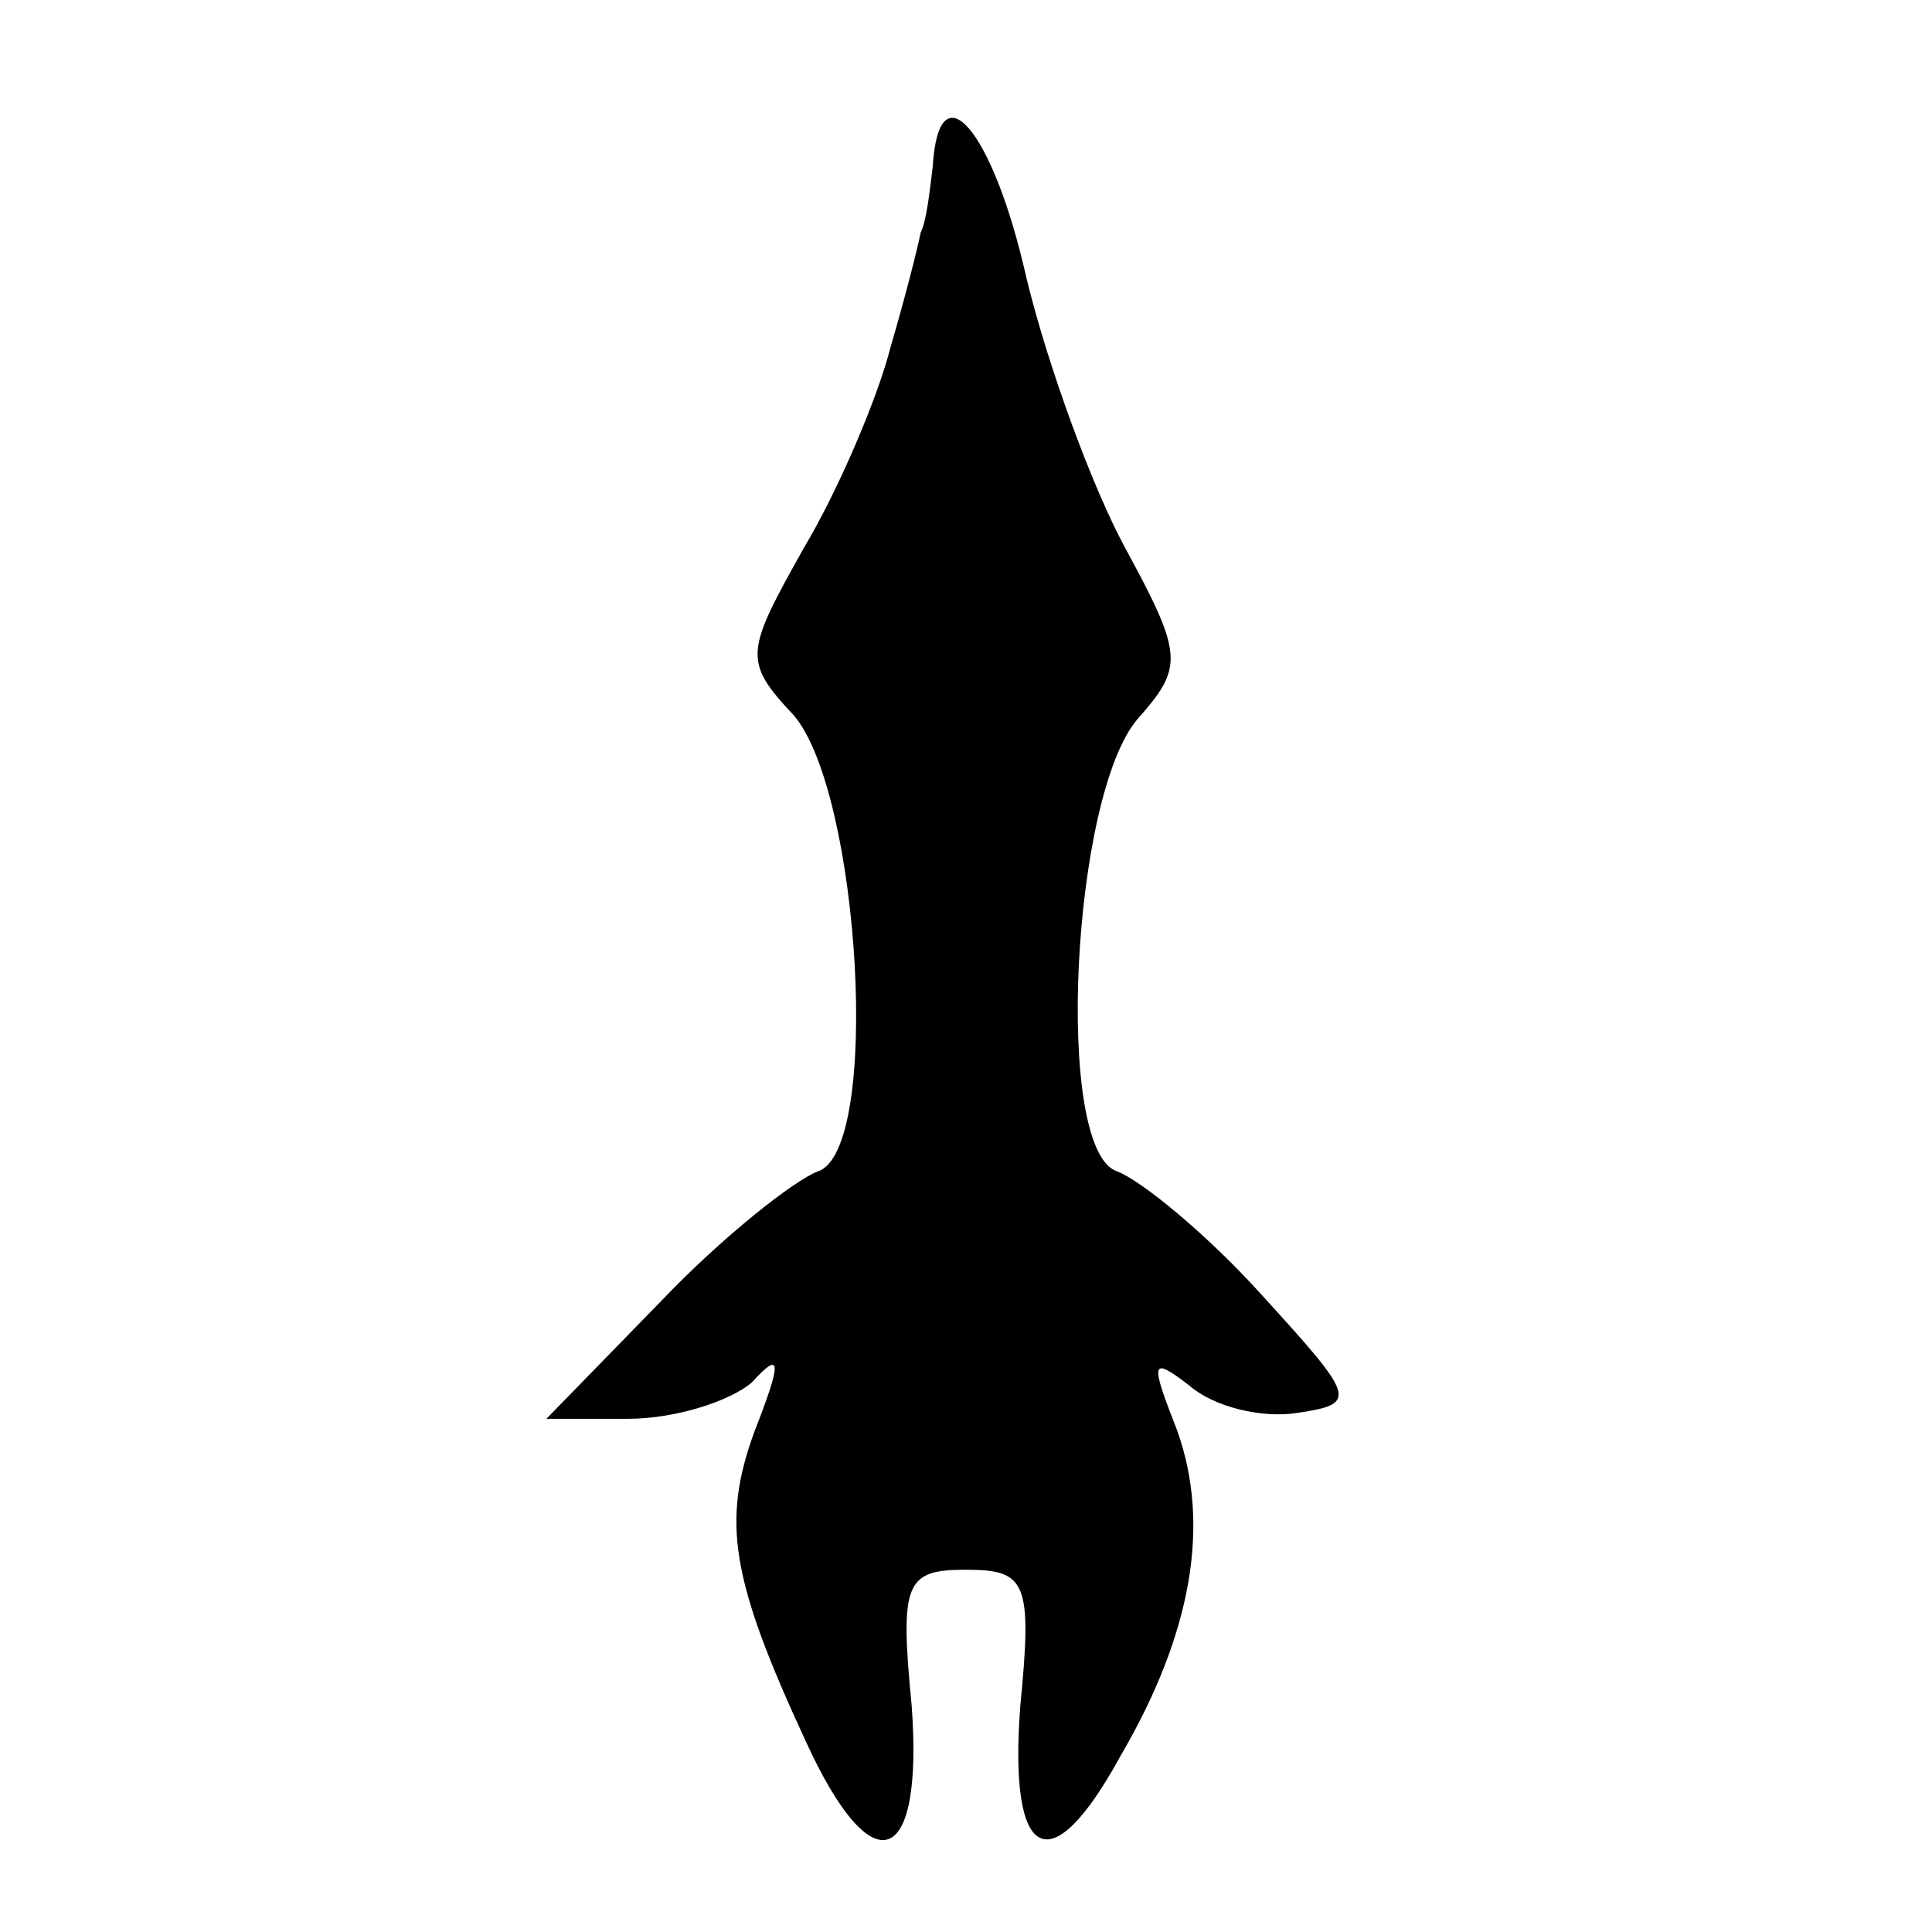 <?xml version="1.0" standalone="no"?>
<!DOCTYPE svg PUBLIC "-//W3C//DTD SVG 20010904//EN"
 "http://www.w3.org/TR/2001/REC-SVG-20010904/DTD/svg10.dtd">
<svg version="1.0" xmlns="http://www.w3.org/2000/svg"
 width="64pt" height="64pt" viewBox="0 0 64 64"
 preserveAspectRatio="xMidYMid meet">
<g transform="translate(0,64) scale(0.1,-0.1)"
fill="#000000" stroke="none">
<path d="M309 585 c-1 -8 -2 -18 -4 -22 -1 -5 -5 -21 -10 -38 -4 -16 -17 -47
-29 -67 -19 -34 -20 -37 -3 -55 22 -26 29 -144 8 -151 -8 -3 -32 -22 -52 -43
l-38 -39 27 0 c16 0 34 6 41 12 10 11 10 7 1 -16 -11 -30 -8 -49 17 -103 22
-48 39 -42 35 12 -4 41 -2 45 18 45 20 0 22 -4 18 -45 -4 -52 10 -59 33 -17
24 41 30 77 19 108 -9 23 -9 25 4 15 8 -7 24 -11 36 -9 20 3 19 5 -12 39 -18
20 -40 38 -48 41 -21 7 -15 125 7 150 15 17 15 21 -4 56 -11 20 -26 61 -33 90
-11 49 -29 70 -31 37z"/>
</g>
</svg>
